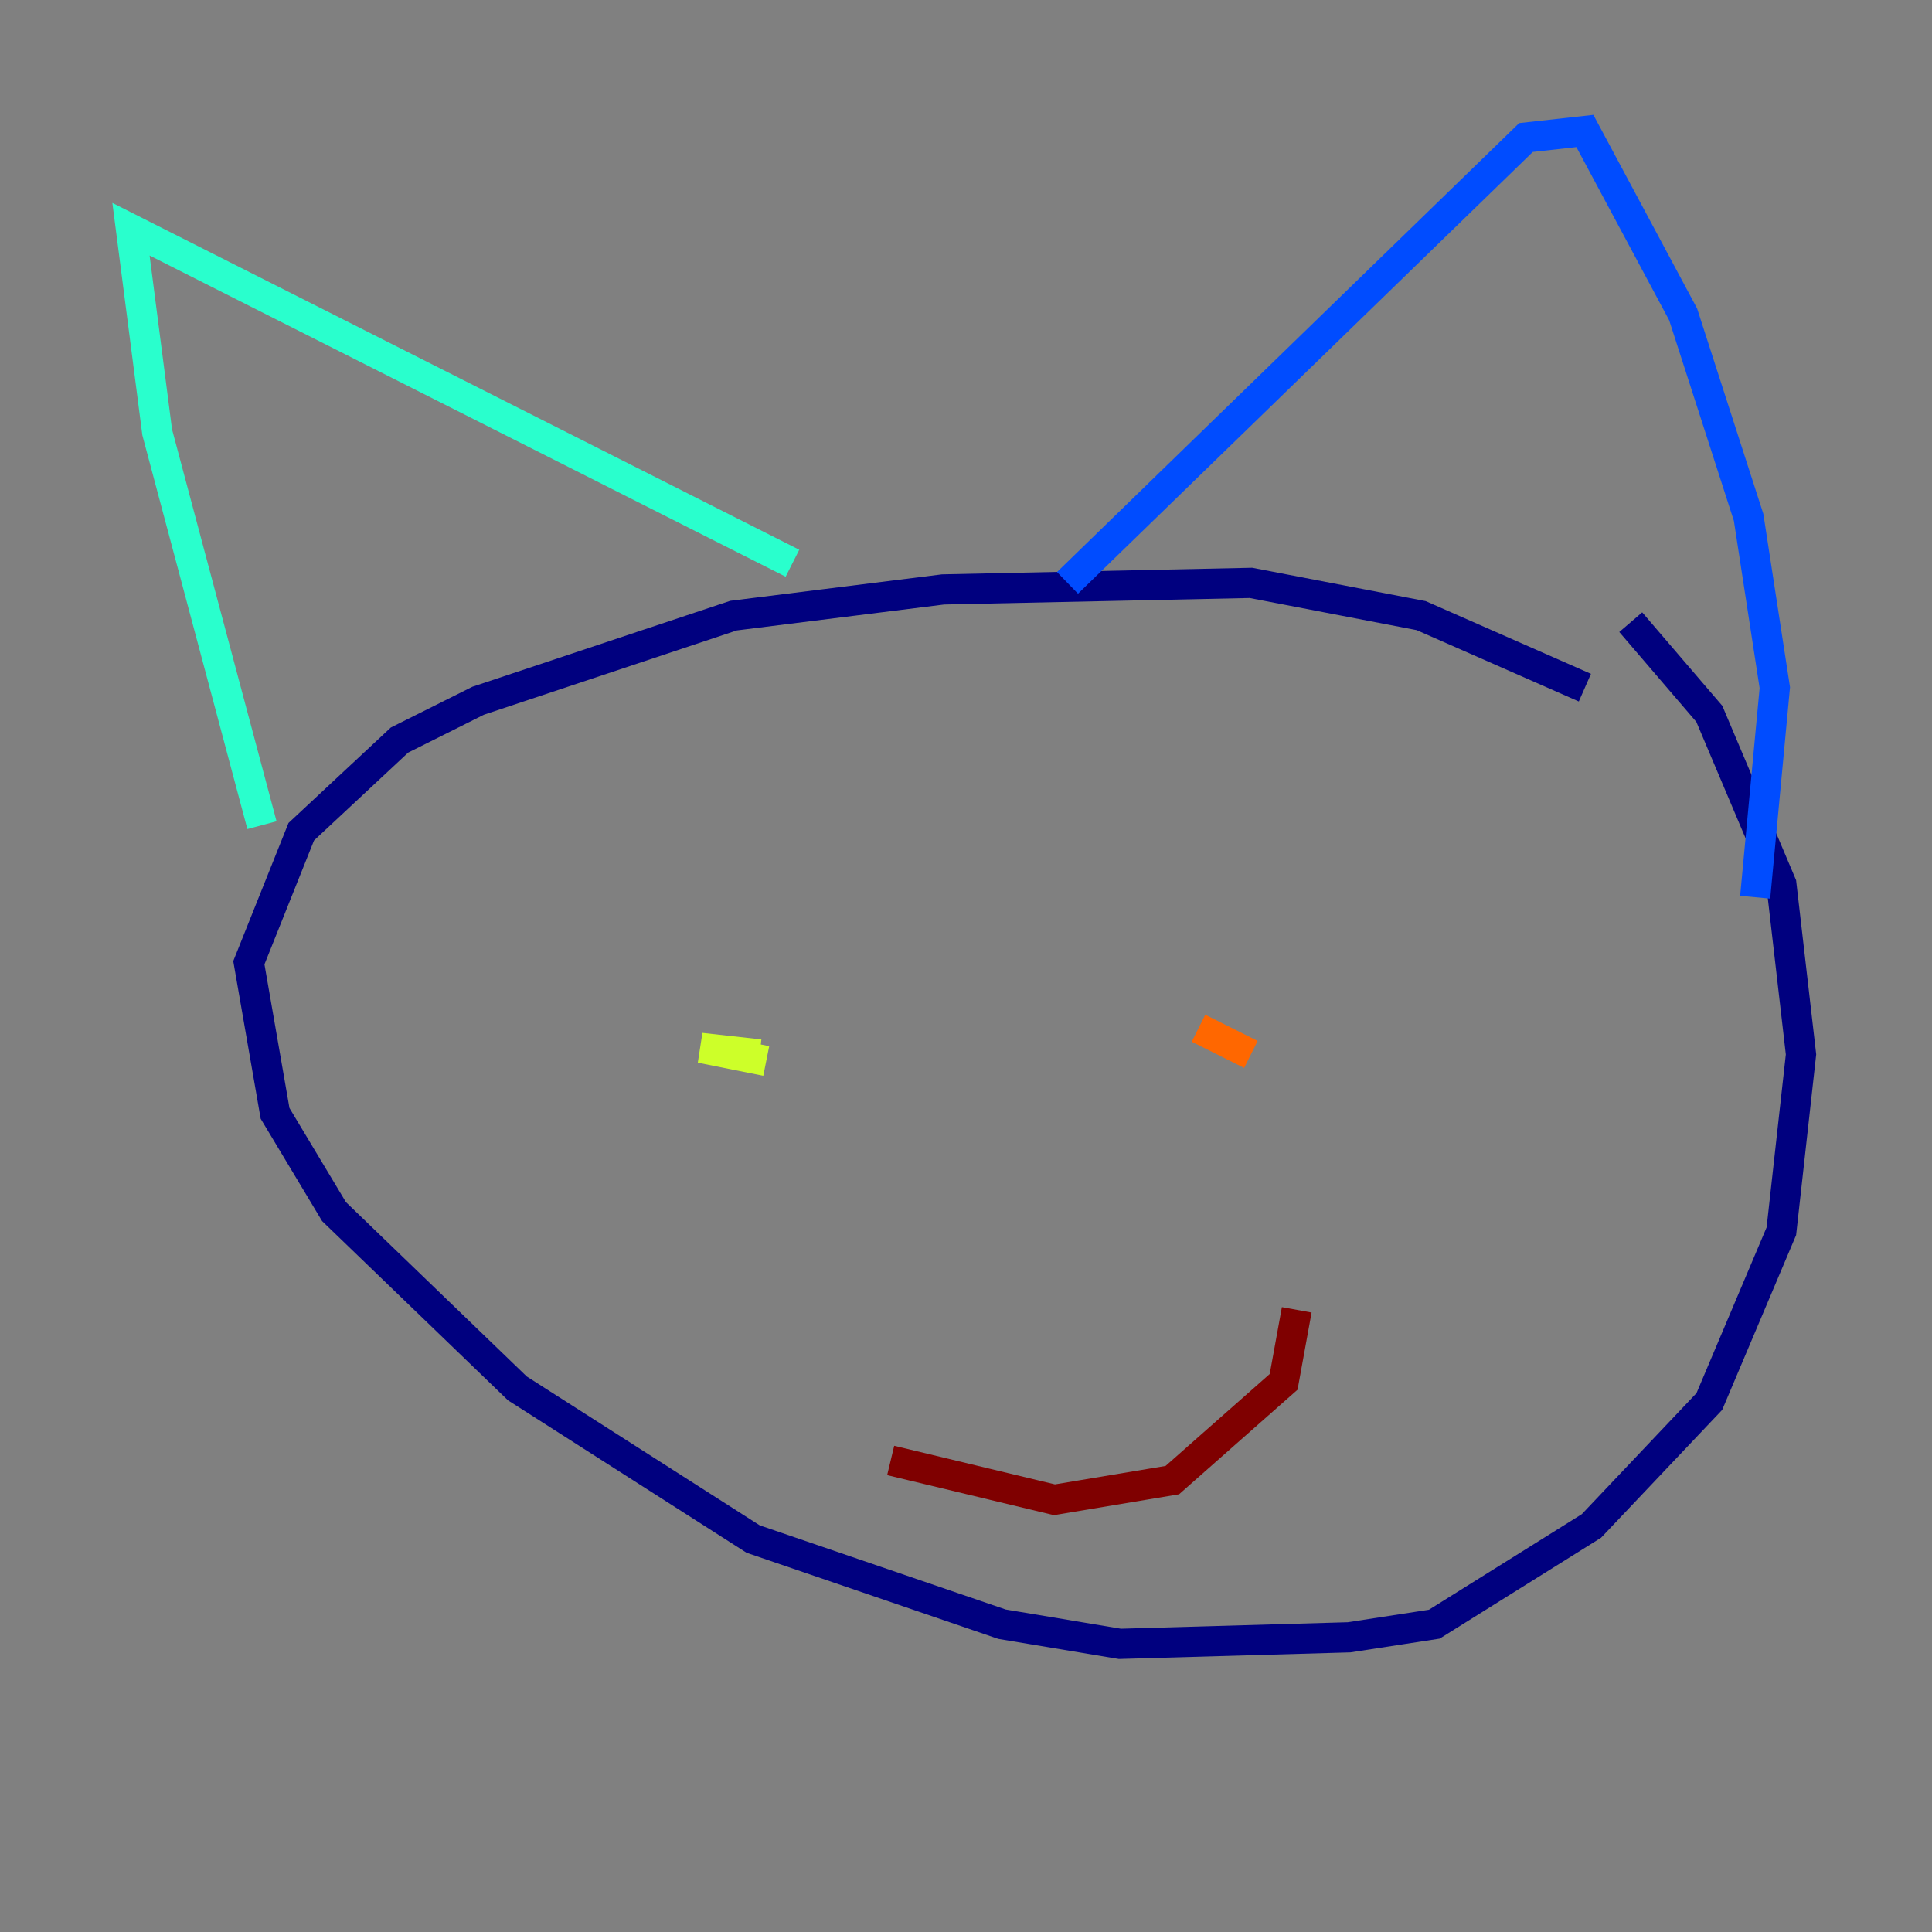 <?xml version="1.0" encoding="utf-8" ?>
<svg baseProfile="tiny" height="128" version="1.2" viewBox="0,0,128,128" width="128" xmlns="http://www.w3.org/2000/svg" xmlns:ev="http://www.w3.org/2001/xml-events" xmlns:xlink="http://www.w3.org/1999/xlink"><rect x="0" y="0" width="128" height="128" fill="#808080" stroke="none"/><defs /><polyline fill="none" points="105.003,45.559 94.156,40.786 82.875,38.617 62.481,39.051 48.597,40.786 31.675,46.427 26.468,49.031 19.959,55.105 16.488,63.783 18.224,73.763 22.129,80.271 34.278,91.986 49.898,101.966 66.386,107.607 74.197,108.909 89.383,108.475 95.024,107.607 105.437,101.098 113.248,92.854 118.02,81.573 119.322,69.858 118.02,58.576 113.248,47.295 108.041,41.22" stroke="#00007f" stroke-width="2" /><polyline fill="none" points="116.285,59.444 117.586,45.559 115.851,34.278 111.512,20.827 105.003,8.678 101.098,9.112 70.725,38.617" stroke="#004cff" stroke-width="2" /><polyline fill="none" points="52.502,37.315 8.678,15.186 10.414,28.637 17.356,54.671" stroke="#29ffcd" stroke-width="2" /><polyline fill="none" points="50.766,70.291 46.427,69.424 50.332,69.858" stroke="#cdff29" stroke-width="2" /><polyline fill="none" points="82.875,69.858 79.403,68.122" stroke="#ff6700" stroke-width="2" /><polyline fill="none" points="85.912,86.78 85.044,91.552 77.668,98.061 69.858,99.363 59.01,96.759" stroke="#7f0000" stroke-width="2" /></svg>